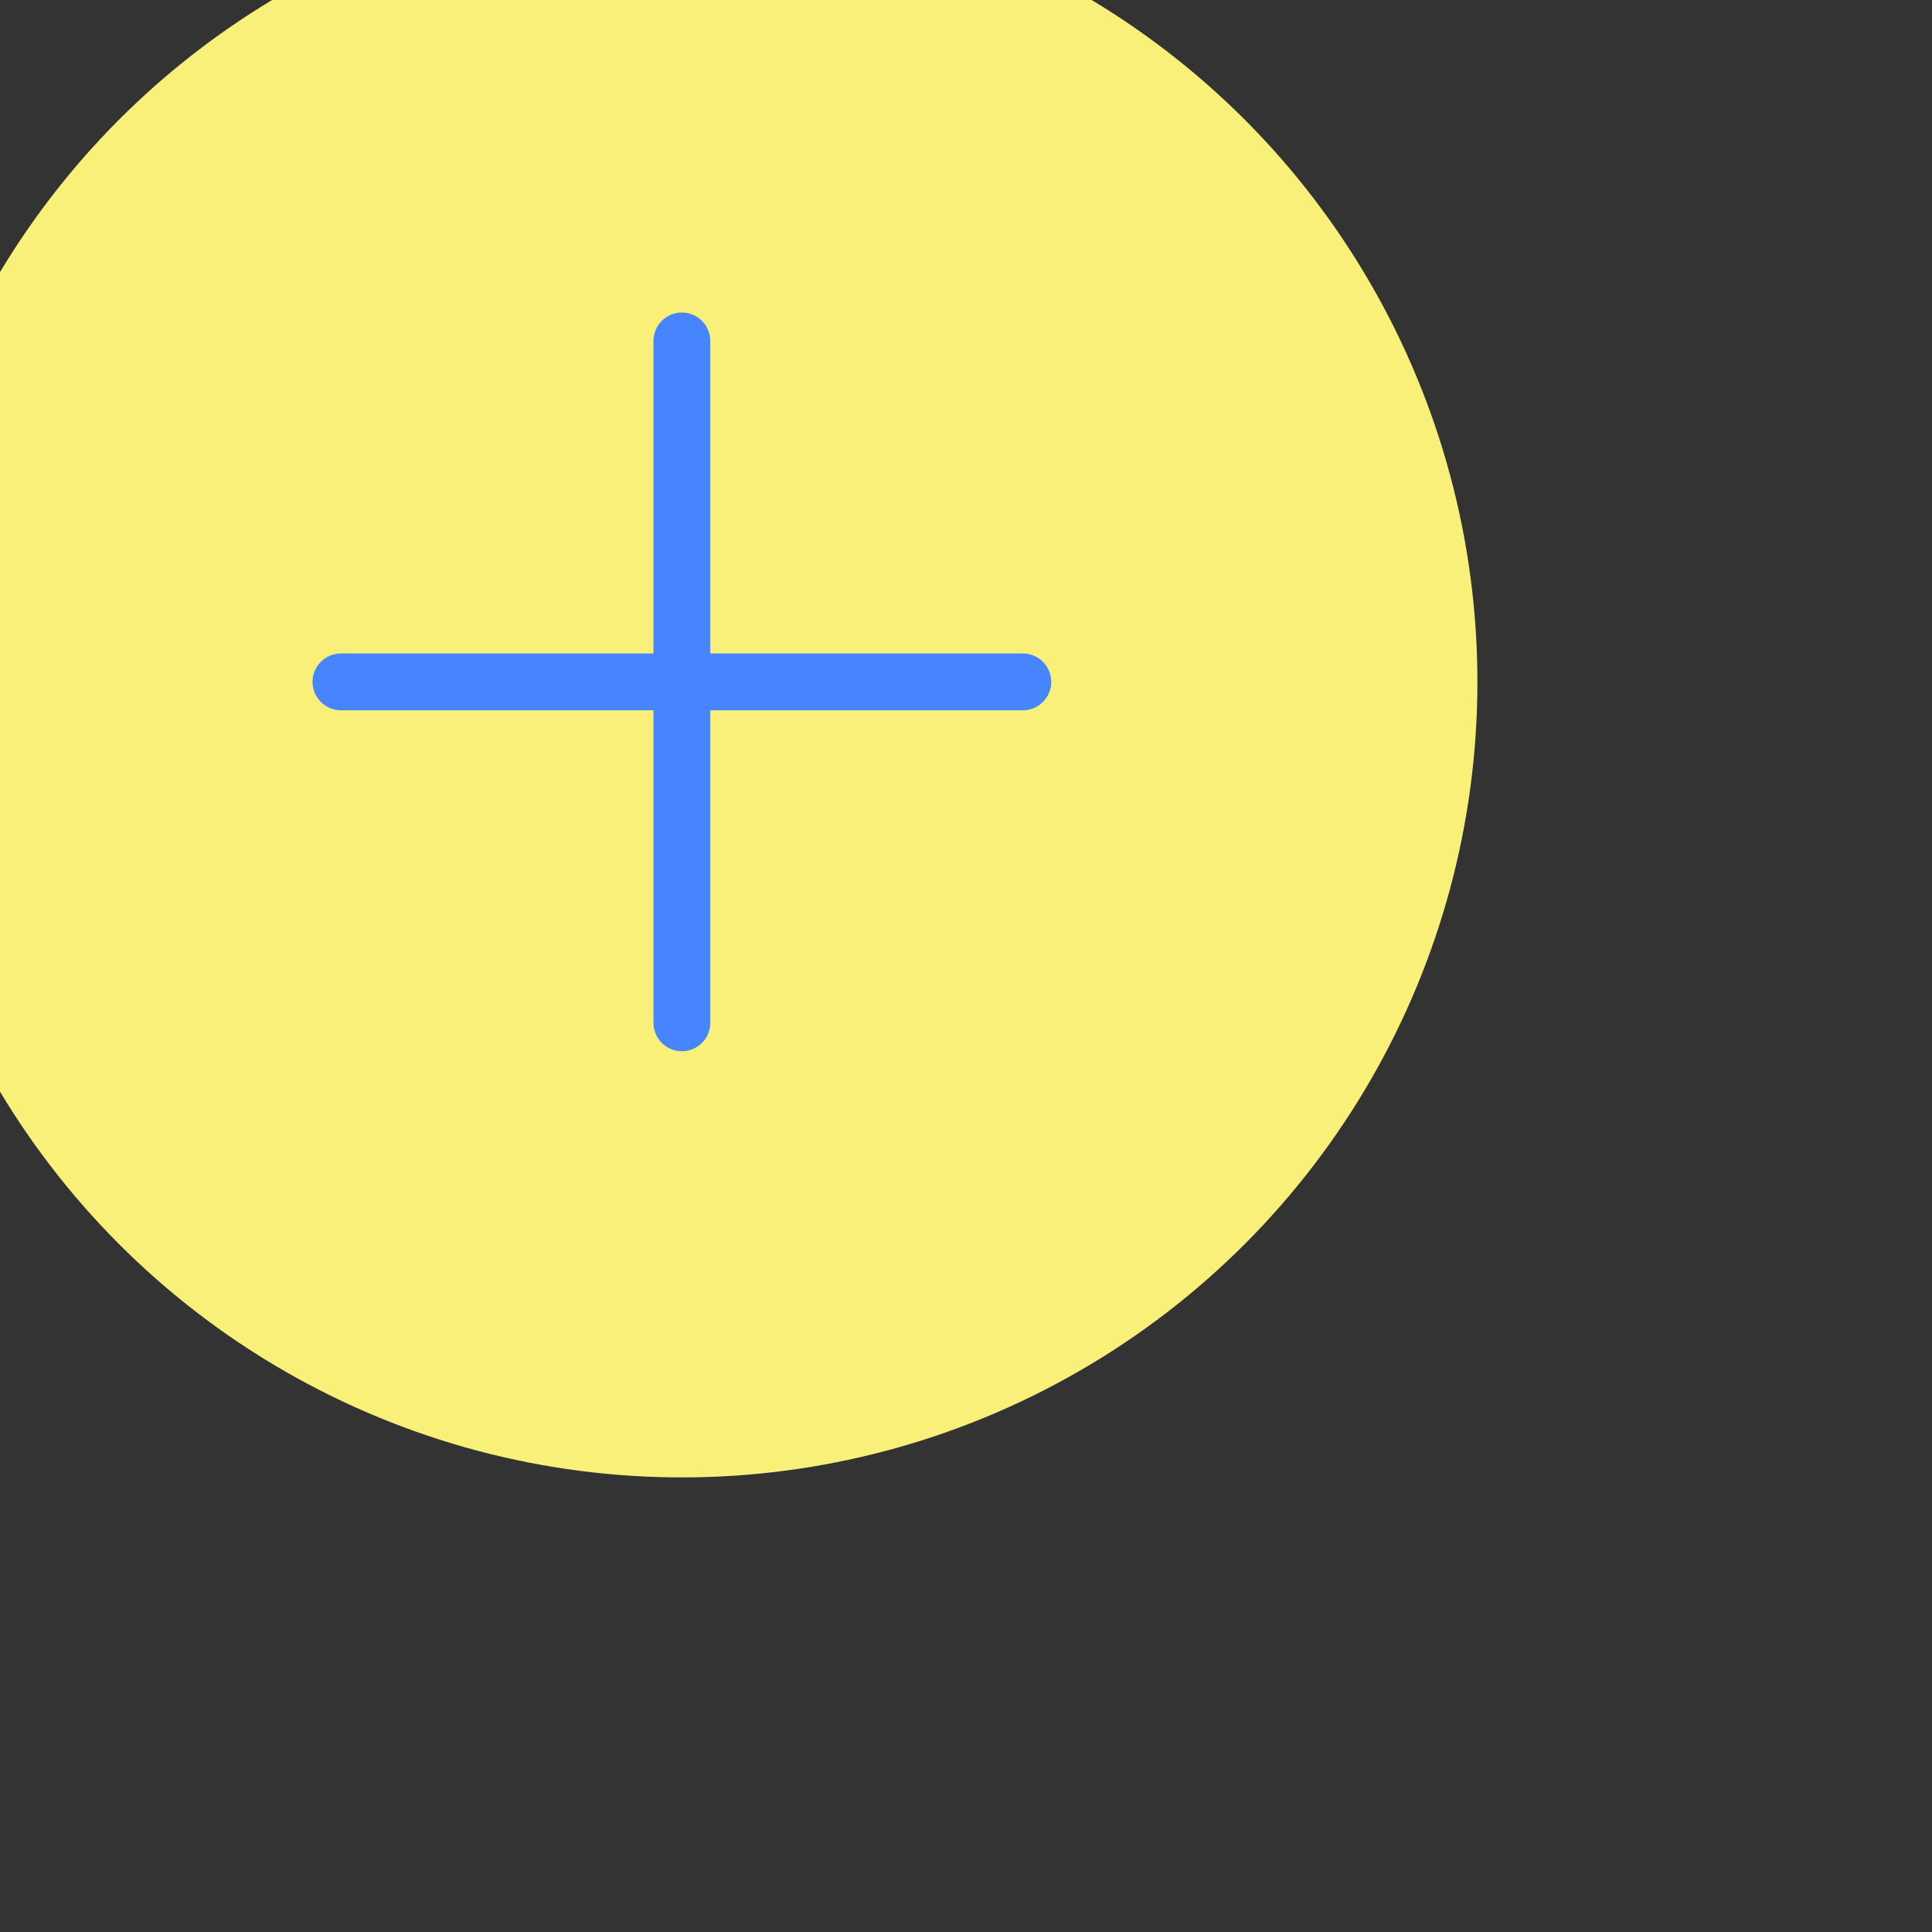 <svg xmlns="http://www.w3.org/2000/svg" fill="none" viewBox="0 0 17 17">
  <rect x="0" y="0" width="17" height="17" fill="#333333" stroke="none"/>
  <circle cx="6" cy="6" r="7" fill="#F8F078"/>
  <path stroke="#4785FE" stroke-linecap="round" stroke-linejoin="round" stroke-width=".5" d="M6 3v6M3 6h6"/>
</svg>
